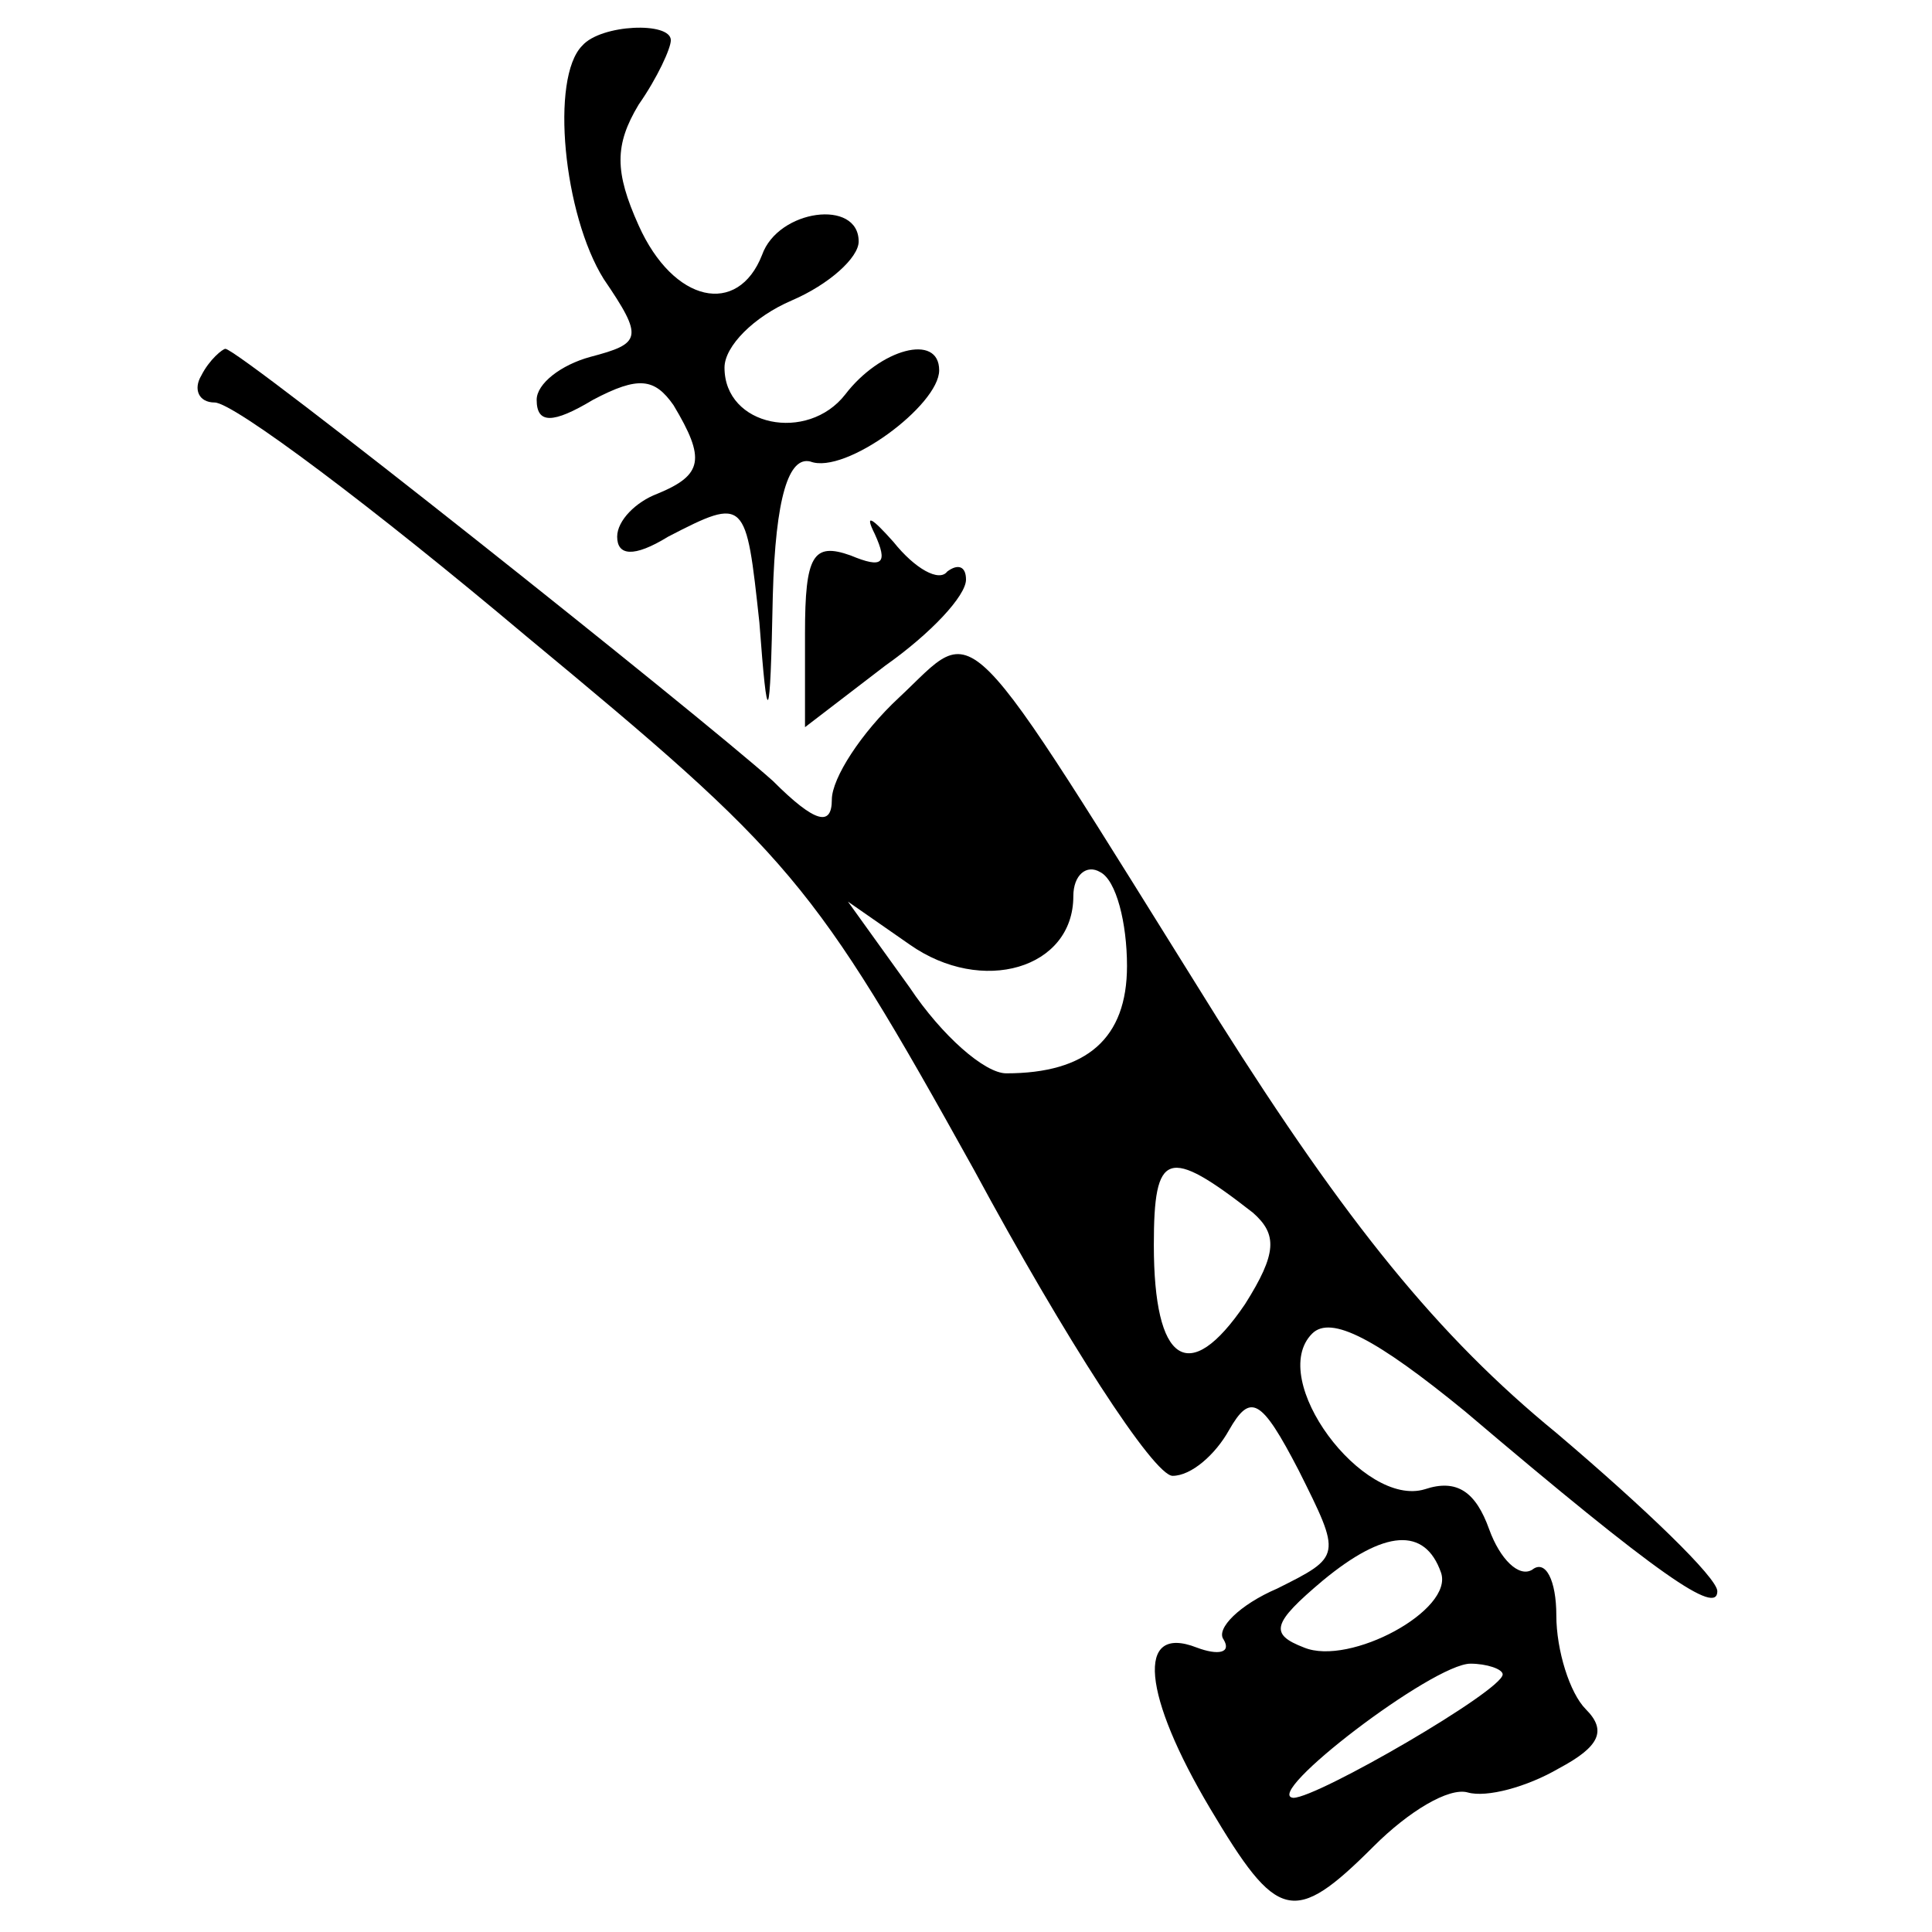 <?xml version="1.0" standalone="no"?>
<!DOCTYPE svg PUBLIC "-//W3C//DTD SVG 20010904//EN"
 "http://www.w3.org/TR/2001/REC-SVG-20010904/DTD/svg10.dtd">
<svg version="1.0" xmlns="http://www.w3.org/2000/svg"
 width="72pt" height="72pt" viewBox="0 0 72 72"
 preserveAspectRatio="xMidYMid meet">
<g transform="translate(0,72) scale(0.1,-0.1)"
fill="#000000" stroke="none">
<path d="M217 703 c-12 -12 -7 -63 8 -87 15 -22 14 -24 -5 -29 -11 -3 -20 -10
-20 -16 0 -9 6 -9 21 0 17 9 23 8 30 -2 12 -20 11 -26 -6 -33 -8 -3 -15 -10
-15 -16 0 -7 6 -8 19 0 29 15 29 14 34 -32 3 -40 4 -40 5 10 1 37 6 52 14 50
13 -5 48 21 48 34 0 14 -22 8 -35 -9 -14 -18 -45 -12 -45 10 0 8 11 19 25 25
14 6 25 16 25 22 0 16 -30 12 -36 -5 -9 -23 -33 -18 -46 11 -9 20 -9 30 0 45
7 10 12 21 12 24 0 7 -26 6 -33 -2z"/>
<path d="M75 580 c-3 -5 -1 -10 5 -10 7 0 59 -39 116 -87 99 -82 107 -91 167
-199 34 -63 67 -114 74 -114 7 0 16 8 21 17 8 14 12 12 26 -15 16 -32 16 -32
-8 -44 -14 -6 -23 -15 -20 -19 3 -5 -2 -6 -10 -3 -23 9 -20 -18 5 -60 25 -42
31 -44 61 -14 13 13 28 22 35 20 7 -2 22 2 34 9 15 8 18 14 10 22 -6 6 -11 22
-11 35 0 13 -4 21 -9 17 -5 -3 -12 4 -16 15 -5 14 -12 19 -24 15 -23 -7 -59
41 -42 58 7 7 24 -2 57 -29 73 -62 94 -76 94 -67 0 5 -27 31 -60 59 -44 36
-78 78 -126 154 -98 157 -89 148 -119 120 -14 -13 -25 -30 -25 -38 0 -10 -6
-9 -22 7 -28 25 -199 161 -204 161 -1 0 -6 -4 -9 -10z m345 -220 c0 -27 -15
-40 -45 -40 -8 0 -24 14 -36 32 l-23 32 23 -16 c27 -19 61 -9 61 18 0 8 5 12
10 9 6 -3 10 -19 10 -35z m47 -92 c9 -8 9 -15 -3 -34 -21 -31 -34 -22 -34 22
0 35 5 37 37 12z m70 -134 c5 -14 -34 -35 -51 -28 -13 5 -12 9 7 25 23 19 38
20 44 3z m23 -38 c0 -6 -69 -46 -78 -46 -12 1 52 50 66 50 6 0 12 -2 12 -4z"/>
<path d="M326 521 c5 -11 3 -13 -9 -8 -14 5 -17 0 -17 -29 l0 -35 30 23 c17
12 30 26 30 32 0 5 -3 6 -7 3 -3 -4 -12 1 -20 11 -8 9 -11 11 -7 3z"/>
</g>
</svg>
